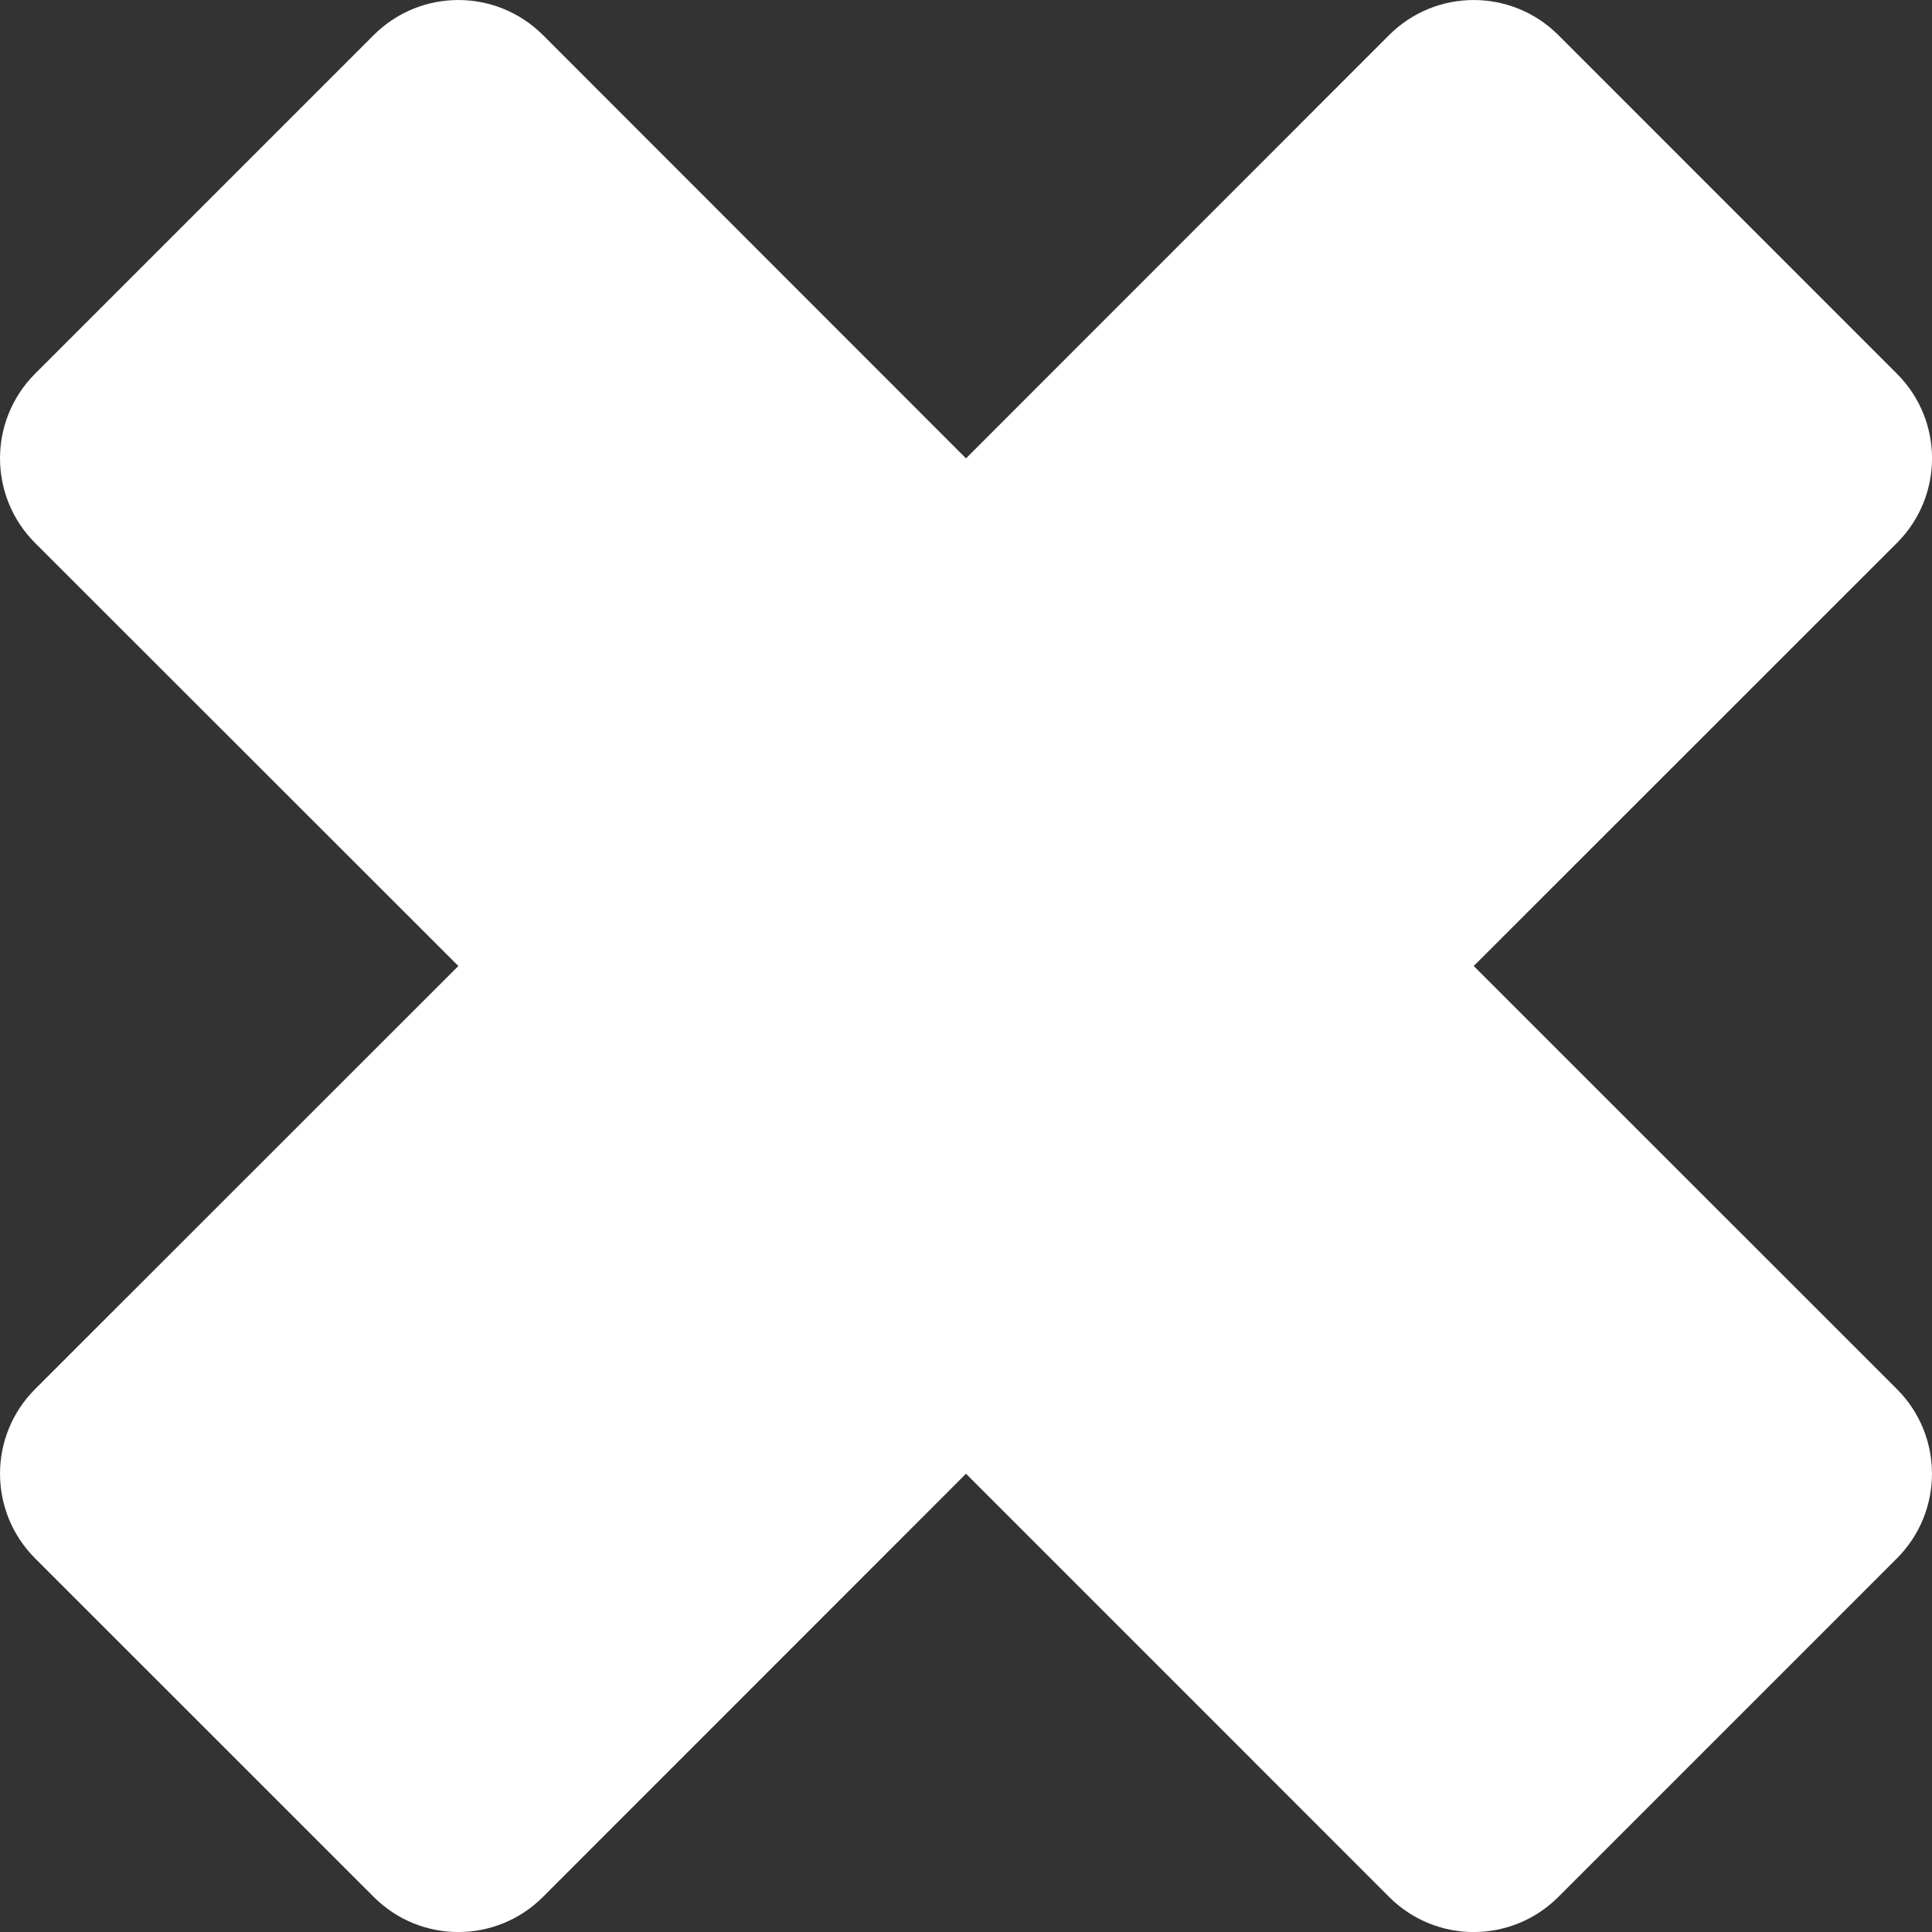 <svg width="25" height="25" viewBox="0 0 25 25" fill="none" xmlns="http://www.w3.org/2000/svg">
<rect x="0" y="0" width="25" height="25" fill="#333333" stroke="none"/>
<g clip-path="url(#clip0)">
<path d="M19.07 12.5L24.546 7.026C25.152 6.42 25.152 5.441 24.546 4.836L20.165 0.454C19.559 -0.151 18.58 -0.151 17.975 0.454L12.5 5.931L7.026 0.454C6.42 -0.151 5.441 -0.151 4.836 0.454L0.454 4.836C-0.151 5.441 -0.151 6.42 0.454 7.026L5.931 12.5L0.454 17.975C-0.151 18.58 -0.151 19.559 0.454 20.165L4.836 24.546C5.441 25.152 6.42 25.152 7.026 24.546L12.5 19.07L17.975 24.546C18.58 25.152 19.559 25.152 20.165 24.546L24.546 20.165C25.151 19.559 25.151 18.58 24.546 17.975L19.07 12.5Z" fill="white"/>
</g>
<defs>
<clipPath id="clip0">
<rect width="25" height="25" fill="white"/>
</clipPath>
</defs>
</svg>
